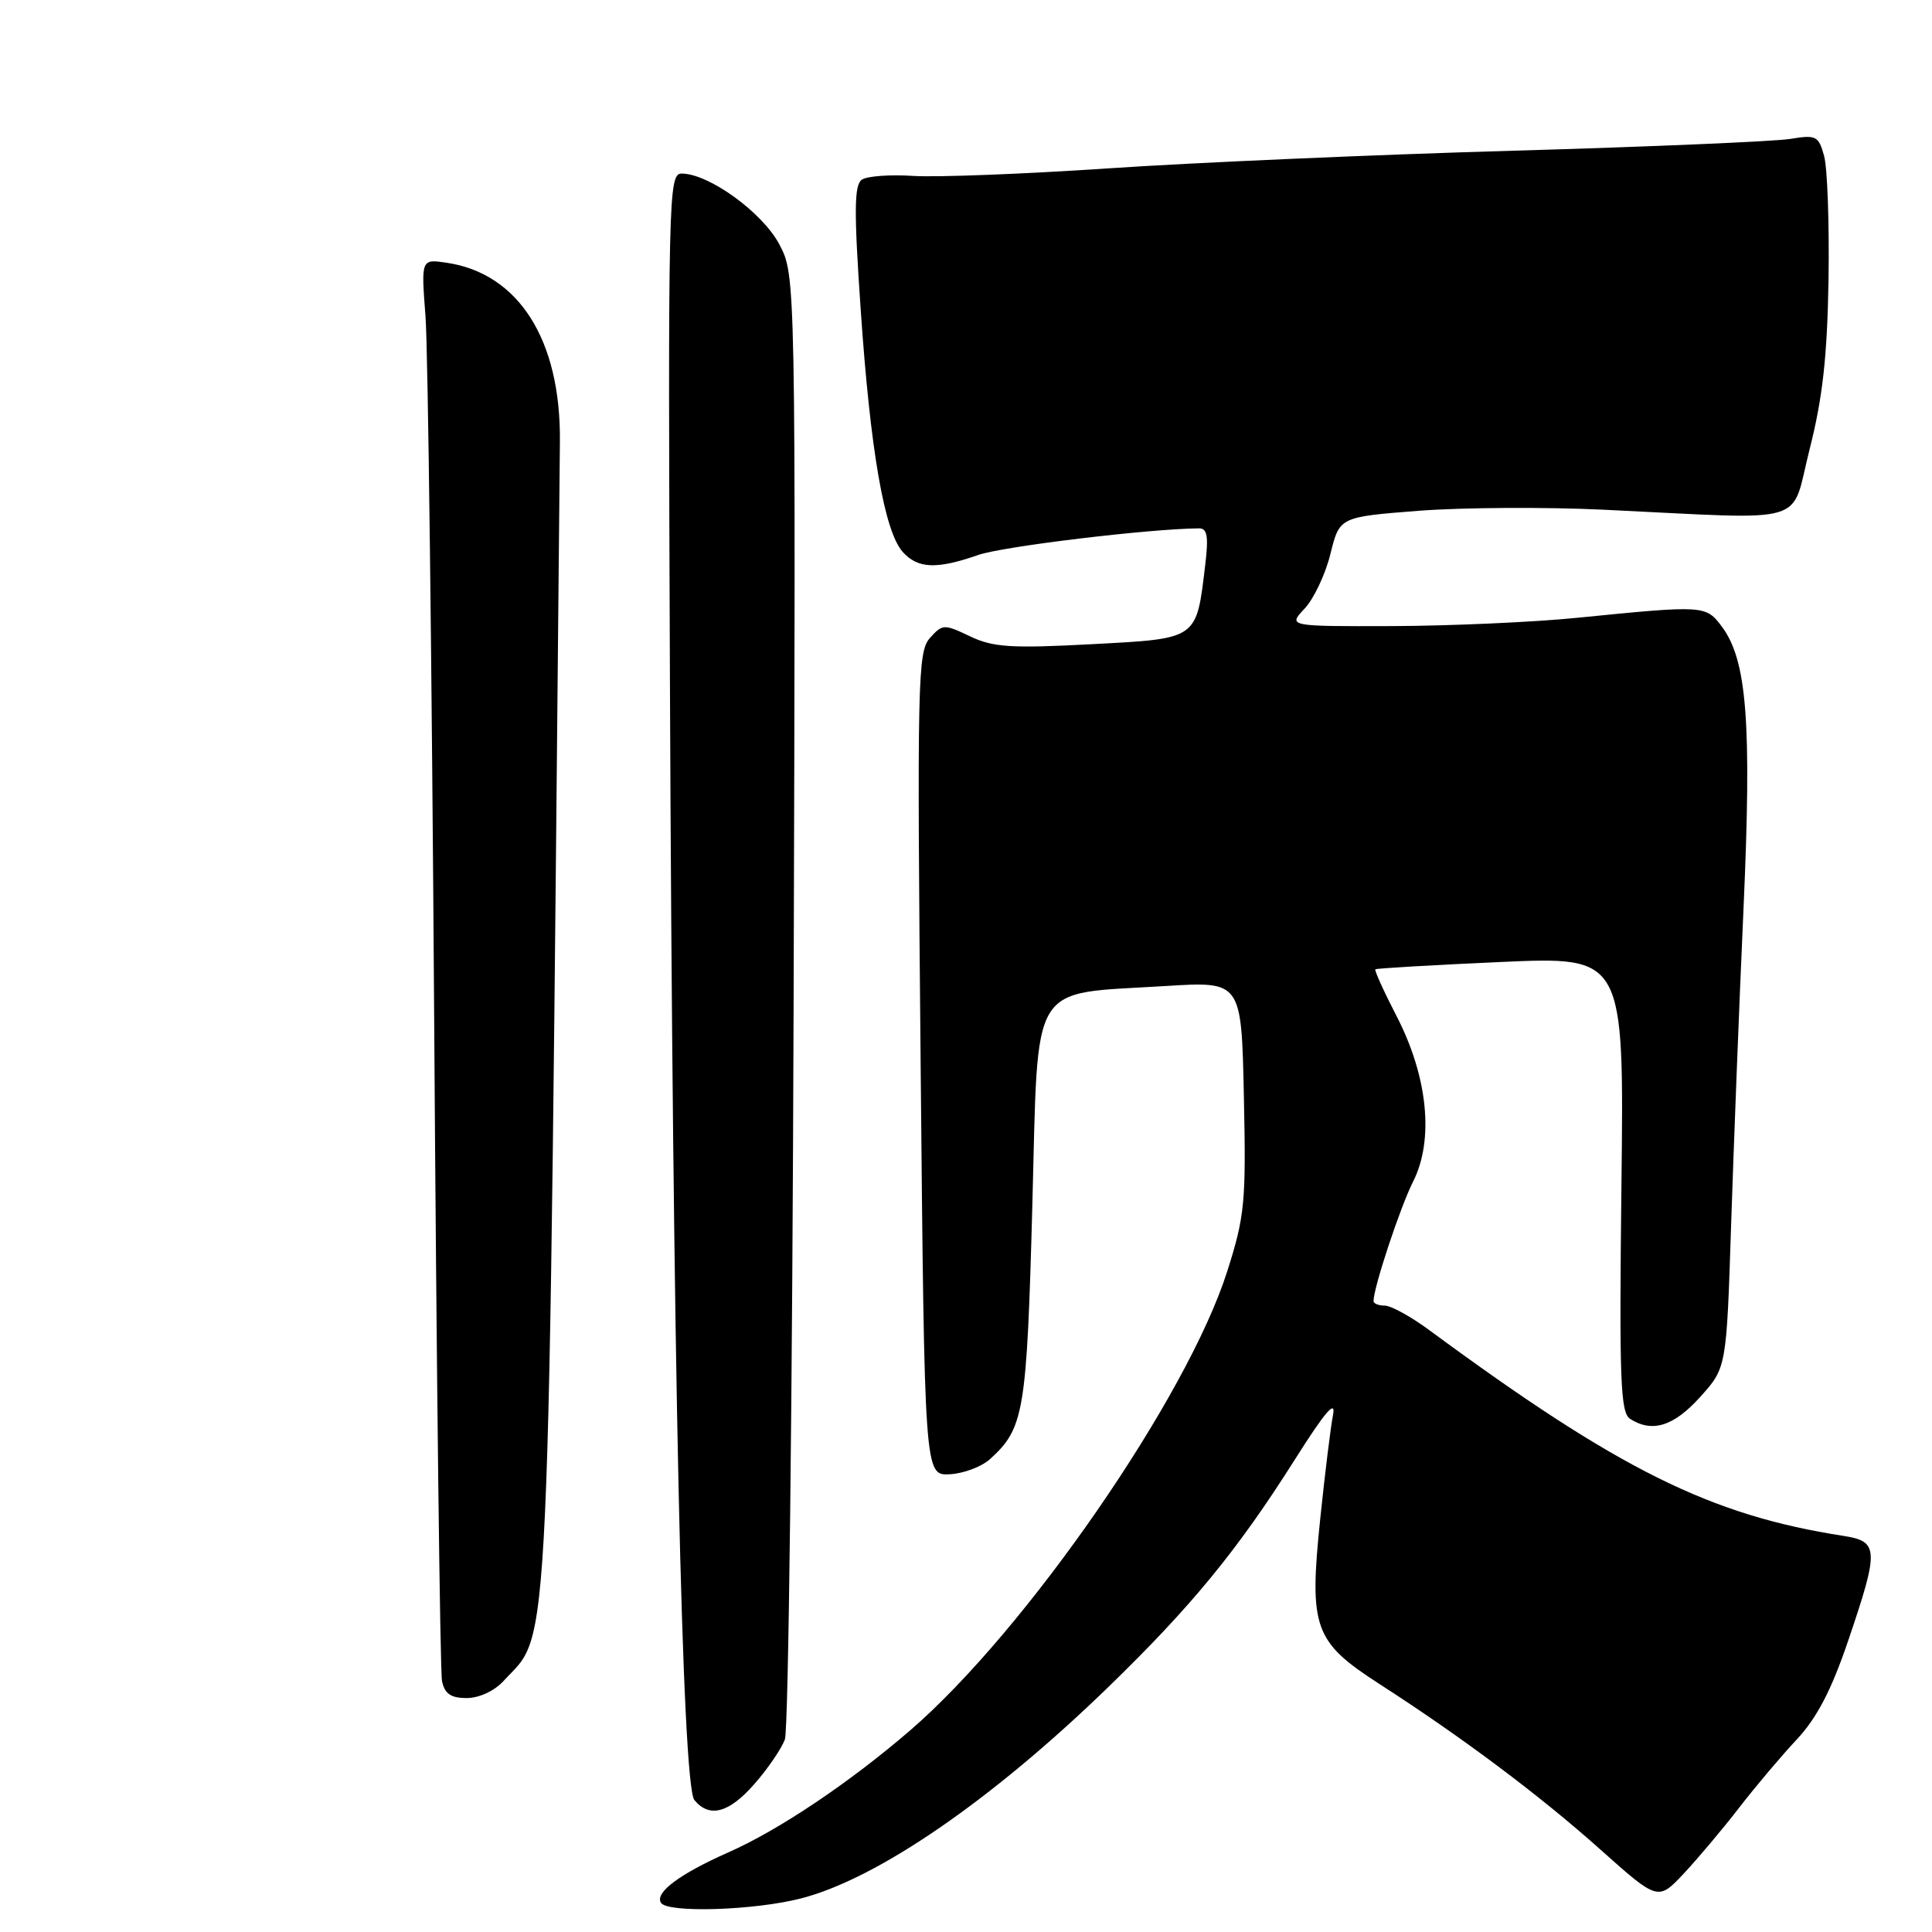 <?xml version="1.0" encoding="UTF-8" standalone="no"?>
<!DOCTYPE svg PUBLIC "-//W3C//DTD SVG 1.1//EN" "http://www.w3.org/Graphics/SVG/1.1/DTD/svg11.dtd" >
<svg xmlns="http://www.w3.org/2000/svg" xmlns:xlink="http://www.w3.org/1999/xlink" version="1.1" viewBox="0 0 256 256">
 <g >
 <path fill="currentColor"
d=" M 106.22 251.53 C 116.34 248.89 131.44 238.50 146.84 223.56 C 157.87 212.86 163.97 205.43 171.60 193.36 C 175.59 187.05 177.04 185.36 176.63 187.50 C 176.31 189.15 175.55 195.33 174.94 201.23 C 173.44 215.72 174.09 217.53 182.80 223.15 C 193.79 230.23 204.03 237.90 212.10 245.11 C 219.70 251.89 219.70 251.89 223.16 248.20 C 225.06 246.16 228.35 242.25 230.47 239.50 C 232.59 236.75 236.01 232.70 238.07 230.50 C 240.76 227.62 242.67 223.95 244.90 217.38 C 249.01 205.28 248.96 204.24 244.25 203.51 C 226.65 200.79 214.49 194.75 189.39 176.25 C 186.97 174.46 184.31 173.00 183.49 173.00 C 182.67 173.00 182.00 172.73 182.00 172.40 C 182.00 170.62 185.53 159.95 187.25 156.55 C 190.03 151.04 189.20 142.69 185.07 134.67 C 183.37 131.38 182.10 128.58 182.24 128.44 C 182.38 128.31 189.86 127.87 198.85 127.47 C 215.20 126.74 215.20 126.74 214.85 156.90 C 214.55 182.88 214.71 187.19 216.00 188.01 C 218.93 189.88 221.78 188.99 225.27 185.12 C 228.77 181.24 228.77 181.24 229.38 162.37 C 229.72 151.99 230.45 133.15 231.02 120.50 C 232.13 95.75 231.49 87.46 228.14 83.01 C 226.02 80.19 225.82 80.18 209.00 81.86 C 203.22 82.44 192.23 82.93 184.58 82.96 C 170.65 83.00 170.65 83.00 172.87 80.64 C 174.09 79.34 175.63 76.08 176.29 73.39 C 177.50 68.50 177.50 68.50 188.00 67.68 C 193.78 67.24 204.80 67.17 212.50 67.54 C 240.31 68.86 237.17 69.78 239.79 59.50 C 241.52 52.68 242.12 47.22 242.29 37.00 C 242.40 29.57 242.14 22.22 241.70 20.65 C 240.97 18.00 240.64 17.84 237.20 18.41 C 235.17 18.74 218.65 19.45 200.50 19.97 C 182.35 20.49 158.28 21.54 147.00 22.30 C 135.72 23.06 124.03 23.51 121.00 23.31 C 117.97 23.11 114.92 23.33 114.21 23.80 C 113.18 24.50 113.14 27.84 114.05 41.08 C 115.33 59.75 117.19 70.45 119.63 73.15 C 121.64 75.36 124.10 75.46 129.61 73.54 C 132.88 72.40 152.29 70.06 158.89 70.01 C 159.96 70.00 160.15 71.09 159.71 74.75 C 158.51 84.82 158.84 84.60 144.64 85.36 C 133.96 85.93 131.59 85.77 128.54 84.32 C 125.09 82.67 124.88 82.68 123.21 84.55 C 121.59 86.37 121.51 90.23 121.99 141.00 C 122.50 195.50 122.50 195.50 125.82 195.35 C 127.64 195.26 130.05 194.36 131.17 193.35 C 135.70 189.25 136.05 187.15 136.79 159.73 C 137.61 129.45 136.18 131.80 154.50 130.65 C 164.50 130.03 164.50 130.03 164.82 145.26 C 165.12 159.33 164.95 161.12 162.60 168.50 C 157.30 185.13 135.98 216.00 120.64 229.25 C 112.62 236.17 103.22 242.49 96.53 245.44 C 90.04 248.32 86.74 250.78 87.58 252.13 C 88.44 253.51 100.05 253.14 106.22 251.53 Z  M 99.96 236.39 C 101.71 234.40 103.53 231.75 104.00 230.49 C 104.48 229.23 105.00 185.07 105.16 132.35 C 105.44 36.50 105.44 36.50 103.26 32.37 C 101.03 28.15 93.92 23.00 90.32 23.00 C 88.57 23.00 88.51 25.76 88.77 90.25 C 89.12 178.98 90.38 236.55 92.01 238.52 C 94.01 240.93 96.59 240.24 99.96 236.39 Z  M 66.71 222.75 C 73.01 215.86 72.61 224.69 74.19 58.50 C 74.32 45.02 68.72 36.21 59.15 34.81 C 55.80 34.32 55.80 34.32 56.38 41.91 C 56.71 46.08 57.22 87.97 57.53 135.00 C 57.84 182.03 58.31 221.51 58.57 222.75 C 58.92 224.44 59.74 225.00 61.84 225.00 C 63.48 225.00 65.51 224.06 66.71 222.75 Z "/>
</g>
</svg>
